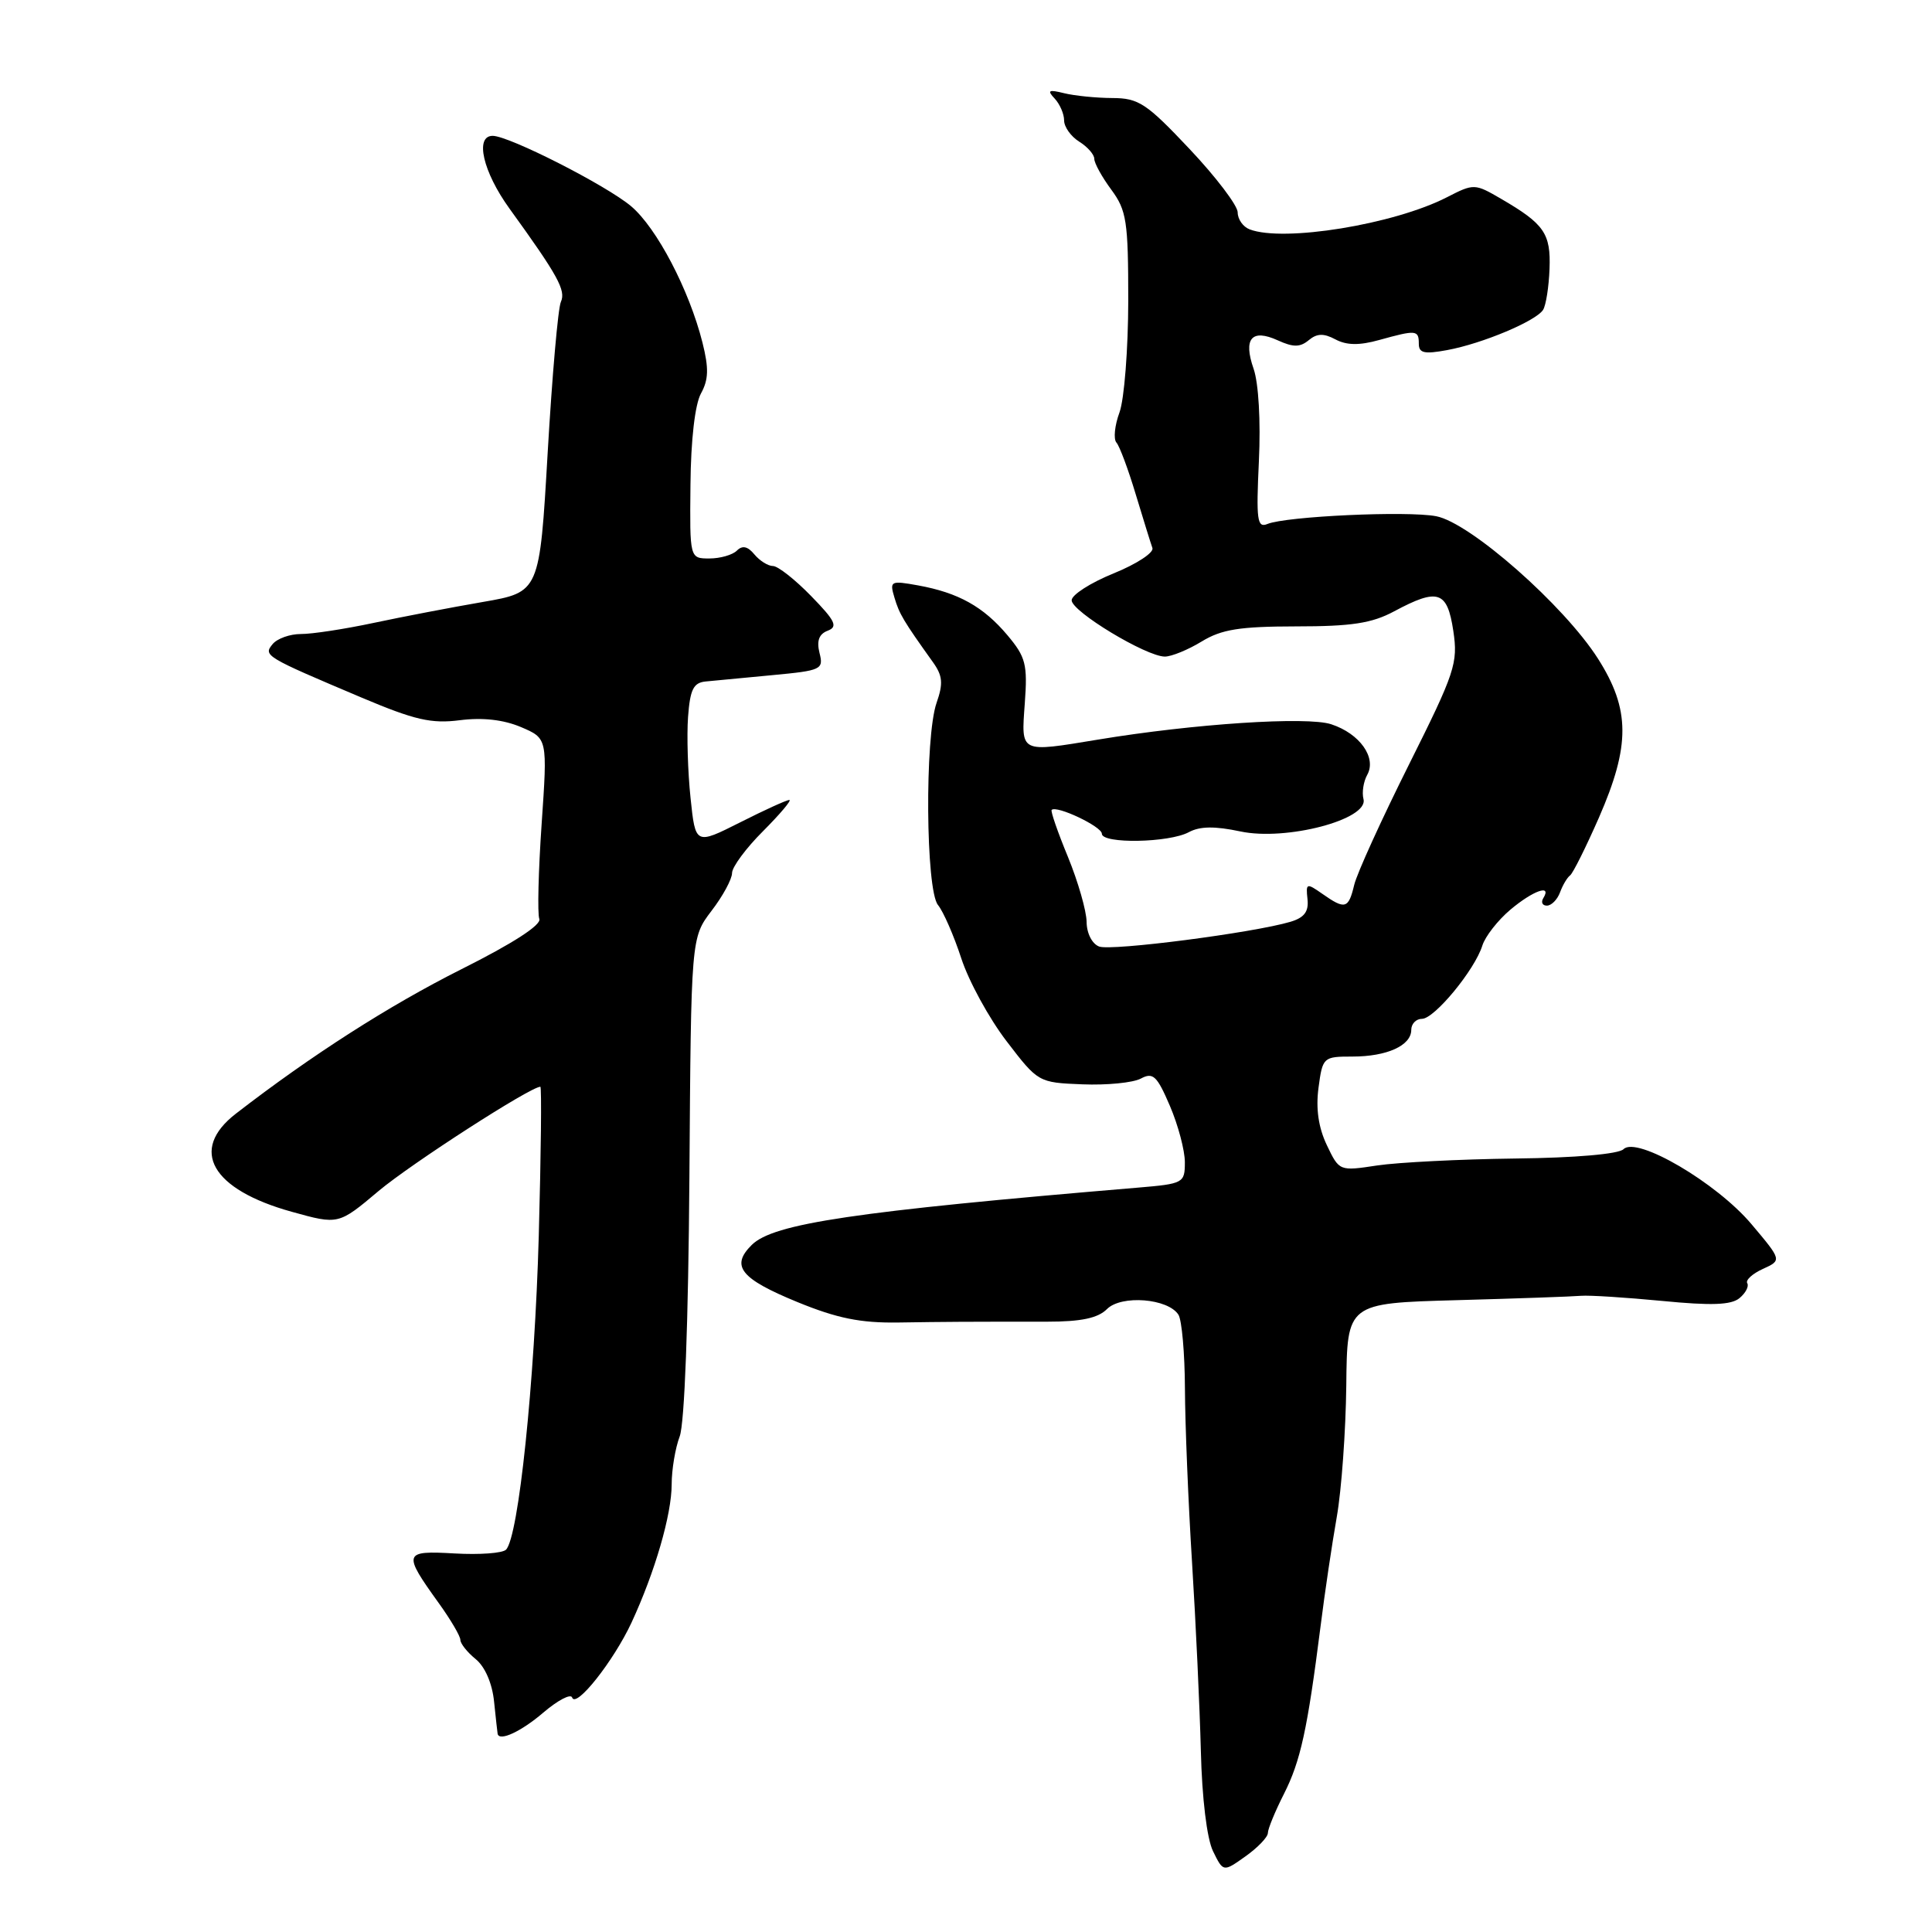 <?xml version="1.0" encoding="UTF-8" standalone="no"?>
<!DOCTYPE svg PUBLIC "-//W3C//DTD SVG 1.1//EN" "http://www.w3.org/Graphics/SVG/1.1/DTD/svg11.dtd" >
<svg xmlns="http://www.w3.org/2000/svg" xmlns:xlink="http://www.w3.org/1999/xlink" version="1.1" viewBox="0 0 256 256">
 <g >
 <path fill="currentColor"
d=" M 168.00 242.88 C 168.00 242.34 168.96 240.01 170.13 237.70 C 172.33 233.36 173.24 229.19 174.98 215.50 C 175.53 211.10 176.50 204.57 177.13 201.00 C 177.76 197.43 178.32 189.59 178.39 183.59 C 178.50 172.68 178.50 172.68 193.00 172.28 C 200.97 172.06 208.40 171.80 209.50 171.70 C 210.60 171.61 215.44 171.92 220.25 172.38 C 226.79 173.02 229.39 172.92 230.49 172.01 C 231.31 171.33 231.77 170.44 231.52 170.03 C 231.27 169.63 232.20 168.77 233.59 168.14 C 236.11 166.99 236.11 166.99 232.09 162.22 C 227.45 156.71 216.88 150.52 215.13 152.27 C 214.48 152.92 208.76 153.42 200.77 153.51 C 193.47 153.60 185.24 154.02 182.48 154.43 C 177.47 155.19 177.46 155.19 175.81 151.73 C 174.70 149.40 174.34 146.90 174.71 144.13 C 175.25 140.08 175.34 140.00 179.20 140.00 C 183.78 140.00 187.00 138.54 187.00 136.46 C 187.00 135.66 187.64 135.00 188.42 135.00 C 190.07 135.00 195.42 128.51 196.42 125.29 C 196.80 124.08 198.47 121.94 200.13 120.54 C 203.15 118.00 205.67 117.11 204.50 119.00 C 204.16 119.55 204.37 120.00 204.97 120.00 C 205.57 120.00 206.35 119.21 206.71 118.25 C 207.06 117.29 207.66 116.28 208.04 116.00 C 208.42 115.72 210.14 112.27 211.87 108.33 C 216.04 98.78 216.02 94.01 211.75 87.29 C 207.25 80.22 194.79 69.24 190.29 68.40 C 186.43 67.67 170.43 68.41 167.94 69.43 C 166.58 69.99 166.44 68.93 166.81 61.10 C 167.06 55.82 166.77 50.78 166.11 48.87 C 164.71 44.86 165.85 43.52 169.32 45.10 C 171.36 46.03 172.26 46.03 173.41 45.08 C 174.50 44.17 175.39 44.14 176.95 44.97 C 178.43 45.76 180.11 45.79 182.76 45.05 C 187.66 43.69 188.00 43.72 188.00 45.55 C 188.00 46.79 188.73 46.95 191.75 46.39 C 196.43 45.53 203.55 42.53 204.47 41.05 C 204.85 40.44 205.23 38.01 205.32 35.64 C 205.50 30.94 204.63 29.68 198.93 26.36 C 195.41 24.31 195.30 24.30 191.72 26.14 C 184.70 29.74 170.08 32.12 165.58 30.39 C 164.71 30.06 164.00 29.05 164.00 28.14 C 164.00 27.24 161.13 23.46 157.63 19.75 C 151.91 13.68 150.87 13.00 147.38 12.99 C 145.25 12.98 142.38 12.69 141.00 12.35 C 138.94 11.84 138.72 11.97 139.75 13.06 C 140.44 13.80 141.00 15.10 141.00 15.96 C 141.00 16.82 141.90 18.08 143.00 18.77 C 144.10 19.45 145.00 20.48 145.00 21.05 C 145.00 21.62 146.01 23.45 147.25 25.13 C 149.28 27.88 149.50 29.30 149.50 39.84 C 149.49 46.25 148.97 52.91 148.34 54.64 C 147.70 56.37 147.52 58.17 147.93 58.64 C 148.35 59.11 149.50 62.20 150.49 65.50 C 151.49 68.80 152.48 72.00 152.70 72.61 C 152.93 73.22 150.61 74.74 147.55 75.98 C 144.50 77.22 142.00 78.82 142.00 79.54 C 142.00 81.03 151.89 87.00 154.35 87.00 C 155.23 87.00 157.43 86.10 159.23 85.00 C 161.87 83.39 164.27 83.01 171.75 83.00 C 179.09 83.00 181.78 82.59 184.74 81.00 C 190.55 77.89 191.77 78.29 192.57 83.59 C 193.21 87.87 192.81 89.08 186.68 101.34 C 183.06 108.58 179.80 115.74 179.44 117.25 C 178.68 120.43 178.24 120.56 175.22 118.44 C 173.12 116.97 173.02 117.01 173.25 119.14 C 173.43 120.79 172.83 121.59 171.00 122.14 C 166.11 123.60 147.26 126.04 145.64 125.42 C 144.70 125.06 143.99 123.66 143.98 122.14 C 143.96 120.69 142.85 116.82 141.51 113.55 C 140.16 110.28 139.19 107.48 139.35 107.32 C 139.99 106.67 146.00 109.52 146.00 110.47 C 146.00 111.84 154.94 111.68 157.54 110.26 C 158.99 109.48 160.97 109.45 164.36 110.17 C 170.41 111.46 181.35 108.59 180.67 105.89 C 180.44 105.01 180.67 103.56 181.16 102.68 C 182.44 100.40 180.18 97.21 176.40 95.97 C 173.21 94.91 158.18 95.90 145.50 98.00 C 135.05 99.72 135.31 99.85 135.79 93.20 C 136.17 88.03 135.92 87.06 133.49 84.17 C 130.30 80.38 126.99 78.54 121.66 77.57 C 118.00 76.91 117.86 76.98 118.52 79.19 C 119.17 81.37 119.70 82.26 123.61 87.73 C 124.91 89.54 125.00 90.56 124.10 93.13 C 122.52 97.68 122.66 117.93 124.29 119.92 C 125.00 120.79 126.39 123.97 127.38 127.00 C 128.37 130.03 131.07 134.96 133.38 137.97 C 137.55 143.42 137.60 143.45 143.43 143.68 C 146.65 143.81 150.12 143.47 151.16 142.92 C 152.78 142.05 153.30 142.53 155.02 146.54 C 156.11 149.08 157.00 152.44 157.00 154.00 C 157.00 156.76 156.82 156.86 150.75 157.37 C 113.21 160.52 102.47 162.12 99.61 164.96 C 96.78 167.76 98.11 169.43 105.66 172.53 C 110.91 174.68 114.01 175.31 119.00 175.24 C 125.59 175.14 127.54 175.13 138.76 175.13 C 143.26 175.13 145.48 174.66 146.68 173.46 C 148.59 171.55 154.78 172.05 156.15 174.21 C 156.60 174.92 156.99 179.32 157.01 184.00 C 157.03 188.68 157.45 199.03 157.95 207.00 C 158.45 214.97 158.97 226.22 159.12 232.00 C 159.27 238.28 159.92 243.62 160.73 245.29 C 162.09 248.07 162.09 248.07 165.04 245.97 C 166.67 244.81 168.00 243.42 168.00 242.88 Z  M 71.99 226.93 C 73.91 225.29 75.63 224.39 75.81 224.93 C 76.31 226.42 81.31 220.09 83.68 215.00 C 86.79 208.29 89.00 200.68 89.00 196.68 C 89.00 194.73 89.48 191.87 90.06 190.34 C 90.71 188.63 91.21 175.24 91.35 155.90 C 91.57 124.26 91.57 124.26 94.28 120.69 C 95.78 118.74 97.00 116.48 97.00 115.68 C 97.00 114.89 98.85 112.38 101.12 110.12 C 103.38 107.85 104.94 106.00 104.59 106.00 C 104.23 106.00 101.29 107.34 98.05 108.98 C 92.15 111.95 92.15 111.95 91.50 105.73 C 91.14 102.30 90.99 97.47 91.17 95.00 C 91.44 91.36 91.88 90.46 93.50 90.30 C 94.60 90.20 98.58 89.82 102.34 89.46 C 108.85 88.85 109.15 88.71 108.59 86.52 C 108.19 84.91 108.52 84.01 109.68 83.57 C 111.06 83.04 110.69 82.27 107.47 78.97 C 105.34 76.78 103.07 75.00 102.42 75.00 C 101.77 75.00 100.67 74.31 99.96 73.46 C 99.08 72.39 98.37 72.23 97.64 72.96 C 97.07 73.53 95.43 74.00 94.00 74.00 C 91.39 74.00 91.39 74.00 91.49 64.25 C 91.54 58.29 92.09 53.58 92.88 52.14 C 93.89 50.31 93.94 48.81 93.08 45.39 C 91.32 38.40 87.02 30.20 83.63 27.33 C 80.33 24.55 67.45 18.00 65.28 18.00 C 62.89 18.00 63.99 22.77 67.51 27.64 C 73.94 36.53 75.01 38.48 74.32 40.00 C 73.94 40.83 73.16 49.82 72.57 59.98 C 71.50 78.46 71.50 78.46 64.00 79.76 C 59.88 80.47 53.35 81.72 49.50 82.54 C 45.65 83.36 41.32 84.02 39.87 84.01 C 38.43 84.01 36.75 84.60 36.13 85.34 C 34.86 86.88 35.07 87.00 47.95 92.45 C 54.96 95.41 57.16 95.92 60.95 95.43 C 63.94 95.05 66.71 95.36 69.03 96.34 C 72.55 97.84 72.55 97.84 71.77 109.17 C 71.34 115.40 71.20 121.07 71.46 121.76 C 71.77 122.55 67.96 125.01 61.13 128.43 C 51.56 133.24 41.27 139.82 31.25 147.57 C 25.03 152.38 28.02 157.62 38.67 160.57 C 44.85 162.29 44.85 162.29 50.17 157.81 C 54.51 154.17 70.29 144.00 71.60 144.00 C 71.78 144.00 71.69 152.89 71.39 163.75 C 70.85 183.16 68.71 203.68 67.05 205.34 C 66.59 205.81 63.52 206.03 60.23 205.84 C 53.43 205.45 53.34 205.75 58.16 212.45 C 59.72 214.62 61.00 216.80 61.00 217.29 C 61.00 217.78 61.91 218.93 63.03 219.84 C 64.27 220.85 65.23 223.07 65.47 225.50 C 65.70 227.70 65.91 229.61 65.94 229.75 C 66.18 230.78 69.07 229.43 71.99 226.93 Z "/>
</g>
</svg>